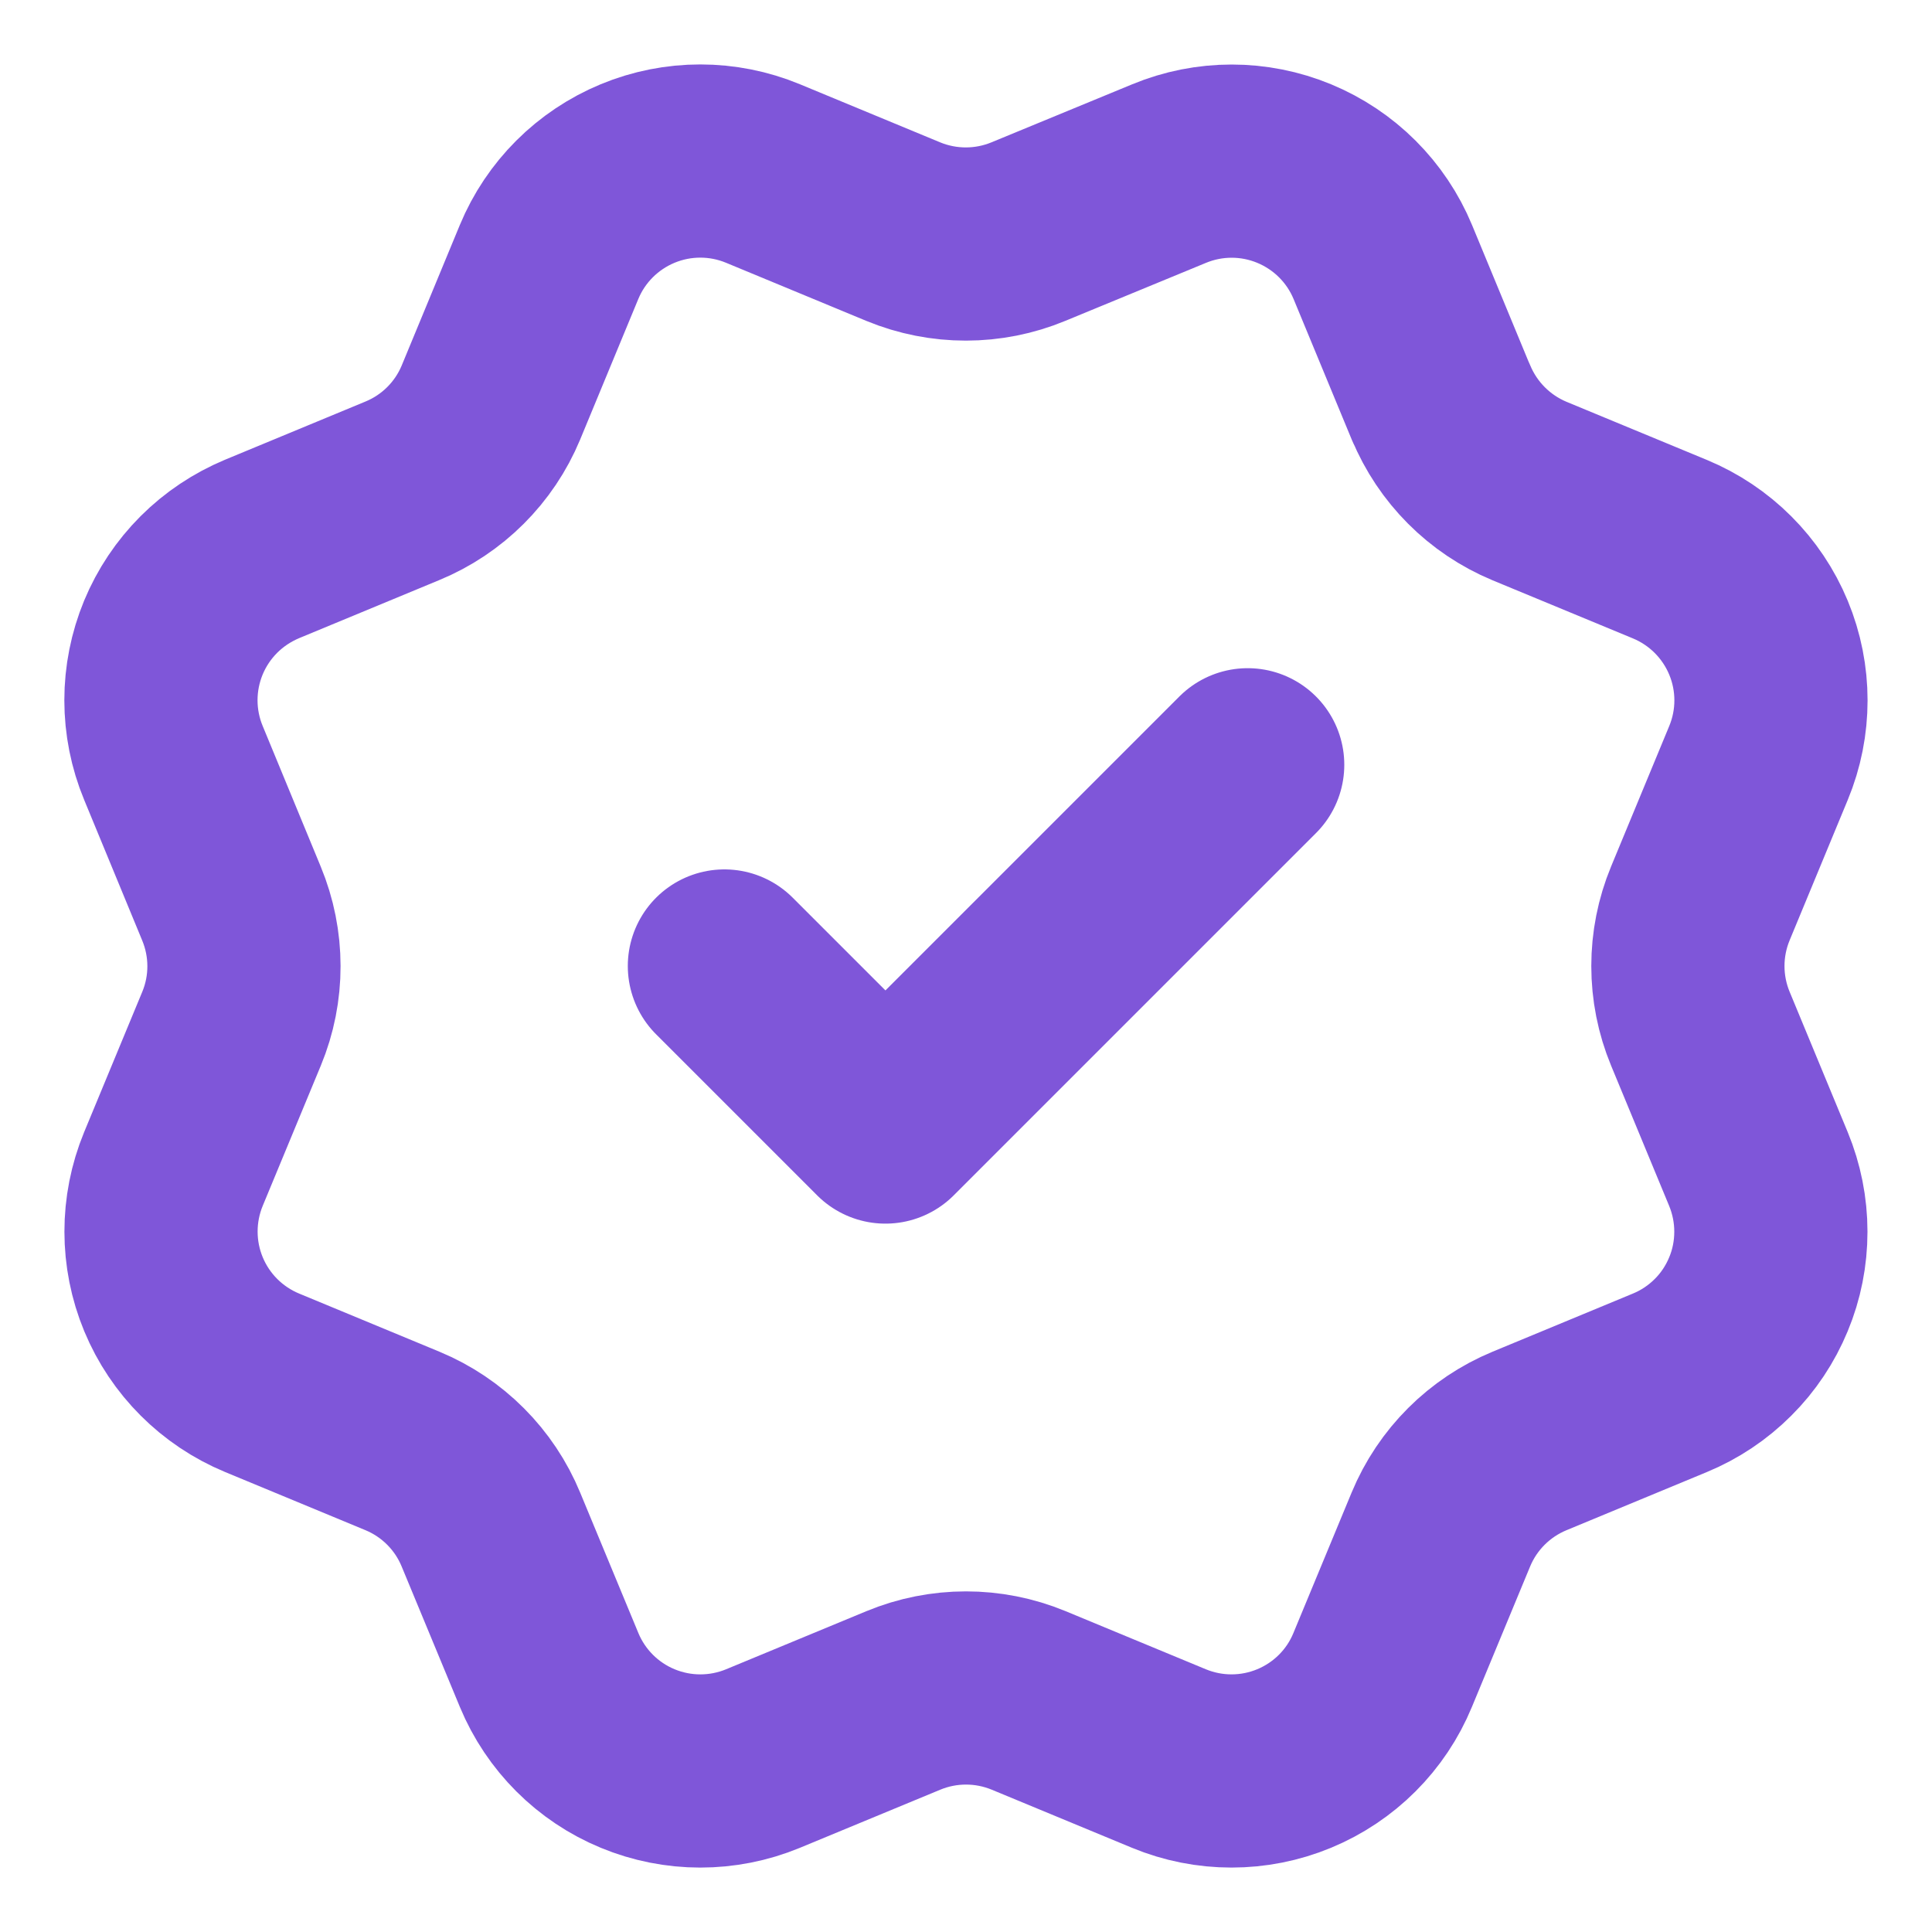 <svg width="20" height="20" viewBox="0 0 20 20" fill="none" xmlns="http://www.w3.org/2000/svg">
<g clip-path="url(#clip0_801_8259)">
<path d="M7.499 10L9.166 11.667L12.916 7.917M14.917 4.165C15.089 4.58 15.418 4.91 15.833 5.083L17.287 5.685C17.702 5.857 18.032 6.187 18.204 6.602C18.376 7.017 18.376 7.483 18.204 7.898L17.602 9.352C17.43 9.767 17.43 10.234 17.602 10.649L18.203 12.101C18.288 12.307 18.332 12.527 18.332 12.75C18.332 12.973 18.289 13.193 18.203 13.399C18.118 13.604 17.994 13.791 17.836 13.948C17.679 14.105 17.492 14.23 17.286 14.315L15.833 14.917C15.418 15.089 15.088 15.418 14.916 15.833L14.313 17.288C14.142 17.703 13.812 18.032 13.397 18.204C12.982 18.376 12.515 18.376 12.1 18.204L10.647 17.602C10.232 17.431 9.766 17.431 9.351 17.603L7.897 18.205C7.482 18.376 7.016 18.376 6.601 18.204C6.187 18.033 5.857 17.703 5.685 17.289L5.082 15.834C4.911 15.419 4.581 15.089 4.167 14.917L2.712 14.314C2.298 14.142 1.968 13.813 1.796 13.398C1.624 12.983 1.624 12.517 1.795 12.102L2.397 10.649C2.569 10.234 2.568 9.768 2.396 9.353L1.795 7.897C1.71 7.692 1.666 7.471 1.666 7.249C1.666 7.026 1.71 6.806 1.795 6.6C1.88 6.395 2.005 6.208 2.162 6.051C2.32 5.893 2.507 5.769 2.712 5.683L4.165 5.081C4.58 4.91 4.91 4.581 5.082 4.167L5.684 2.712C5.856 2.297 6.186 1.968 6.601 1.796C7.016 1.624 7.483 1.624 7.898 1.796L9.351 2.398C9.766 2.569 10.232 2.569 10.647 2.397L12.102 1.797C12.517 1.625 12.983 1.625 13.398 1.797C13.813 1.969 14.143 2.298 14.315 2.713L14.917 4.168L14.917 4.165Z" stroke="#7F56D9" stroke-width="2" stroke-linecap="round" stroke-linejoin="round"/>
</g>
<defs>
<clipPath id="clip0_801_8259">
<rect width="20" height="20" fill="white"/>
</clipPath>
</defs>
</svg>
